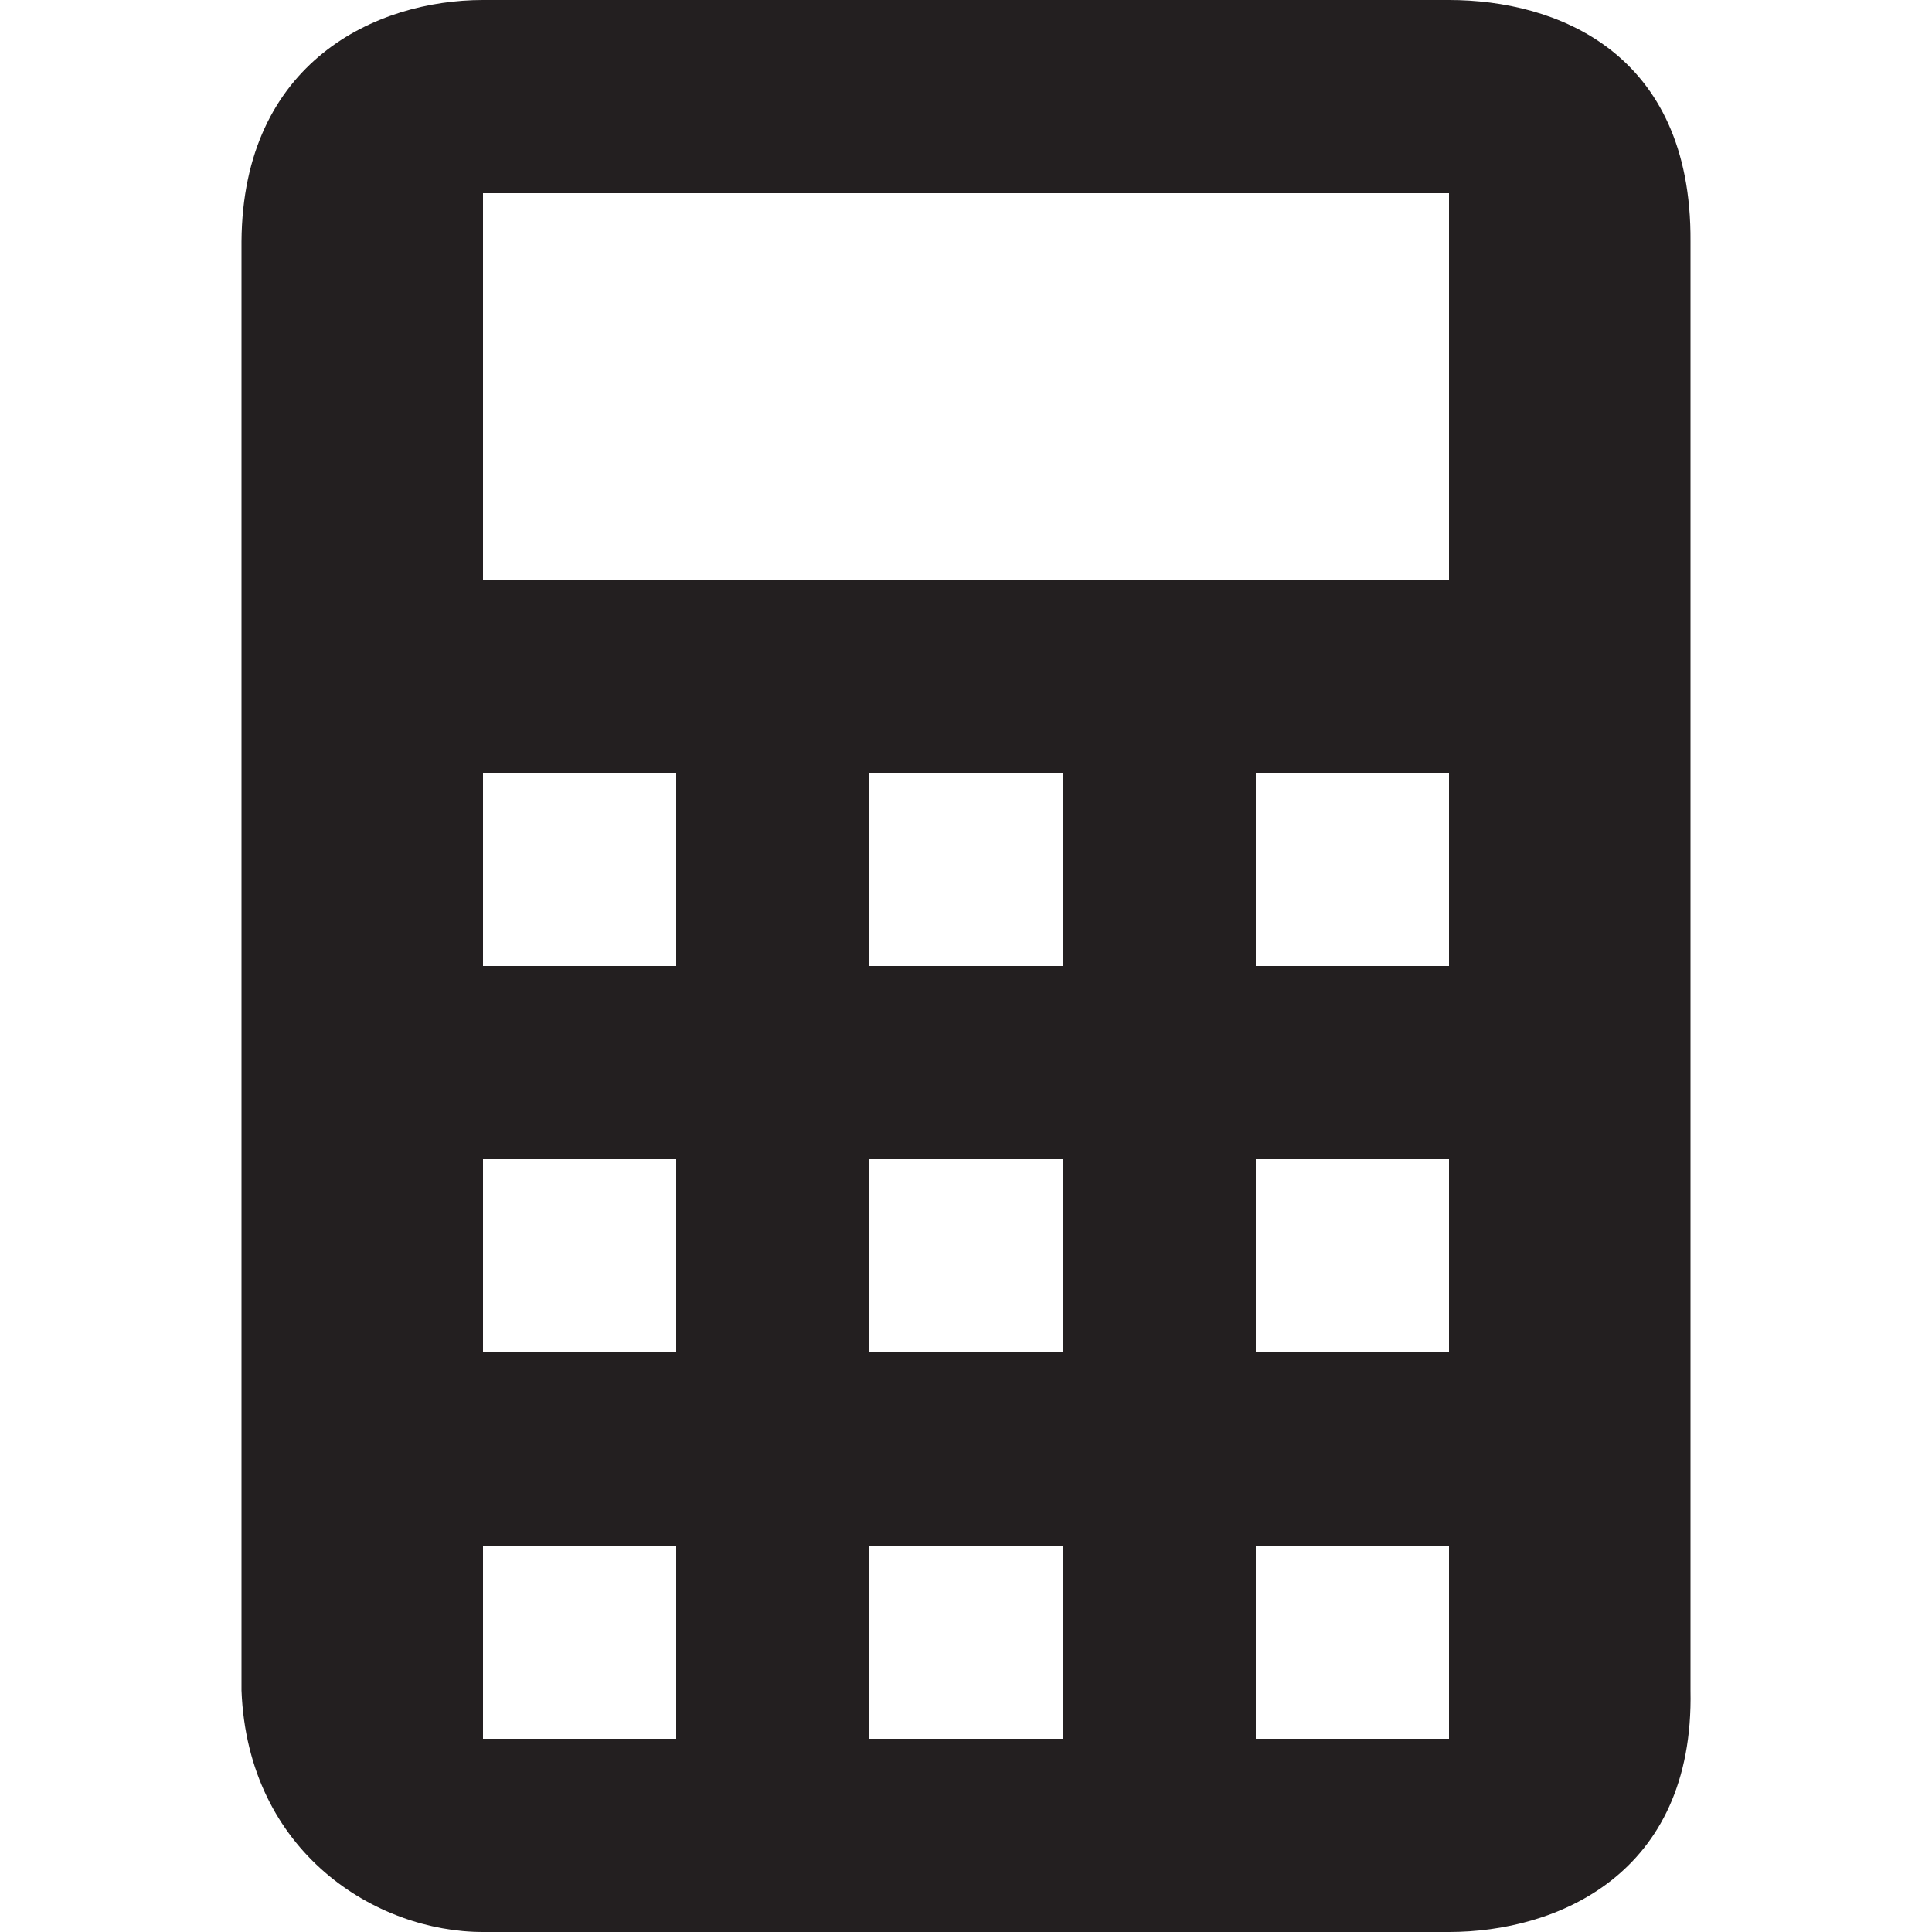<svg id="Layer_1" data-name="Layer 1" xmlns="http://www.w3.org/2000/svg" viewBox="0 0 512 512"><defs><style>.cls-1{fill:#231f20;fill-rule:evenodd;}</style></defs><title>bhi_2</title><path class="cls-1" d="M332.8,409.6v51.2H384V409.6H332.8Zm-102.4,0v51.2h51.2V409.6H230.4Zm-102.4,0v51.2h51.2V409.6H128ZM332.8,307.2v51.2H384V307.2H332.8Zm-102.4,0v51.2h51.2V307.2H230.4Zm-102.4,0v51.2h51.2V307.2H128ZM332.8,204.8V256H384V204.8H332.8Zm-102.4,0V256h51.2V204.8H230.4Zm-102.4,0V256h51.2V204.8H128Zm0-153.6V153.6H384V51.2H128ZM384,0c28.28,0,64.33,13.67,64,64V448c1,49-35.72,64-64,64H128c-28.28,0-62.33-21-64-64V64C64.33,16.33,99.72,0,128,0H384Z"/></svg>